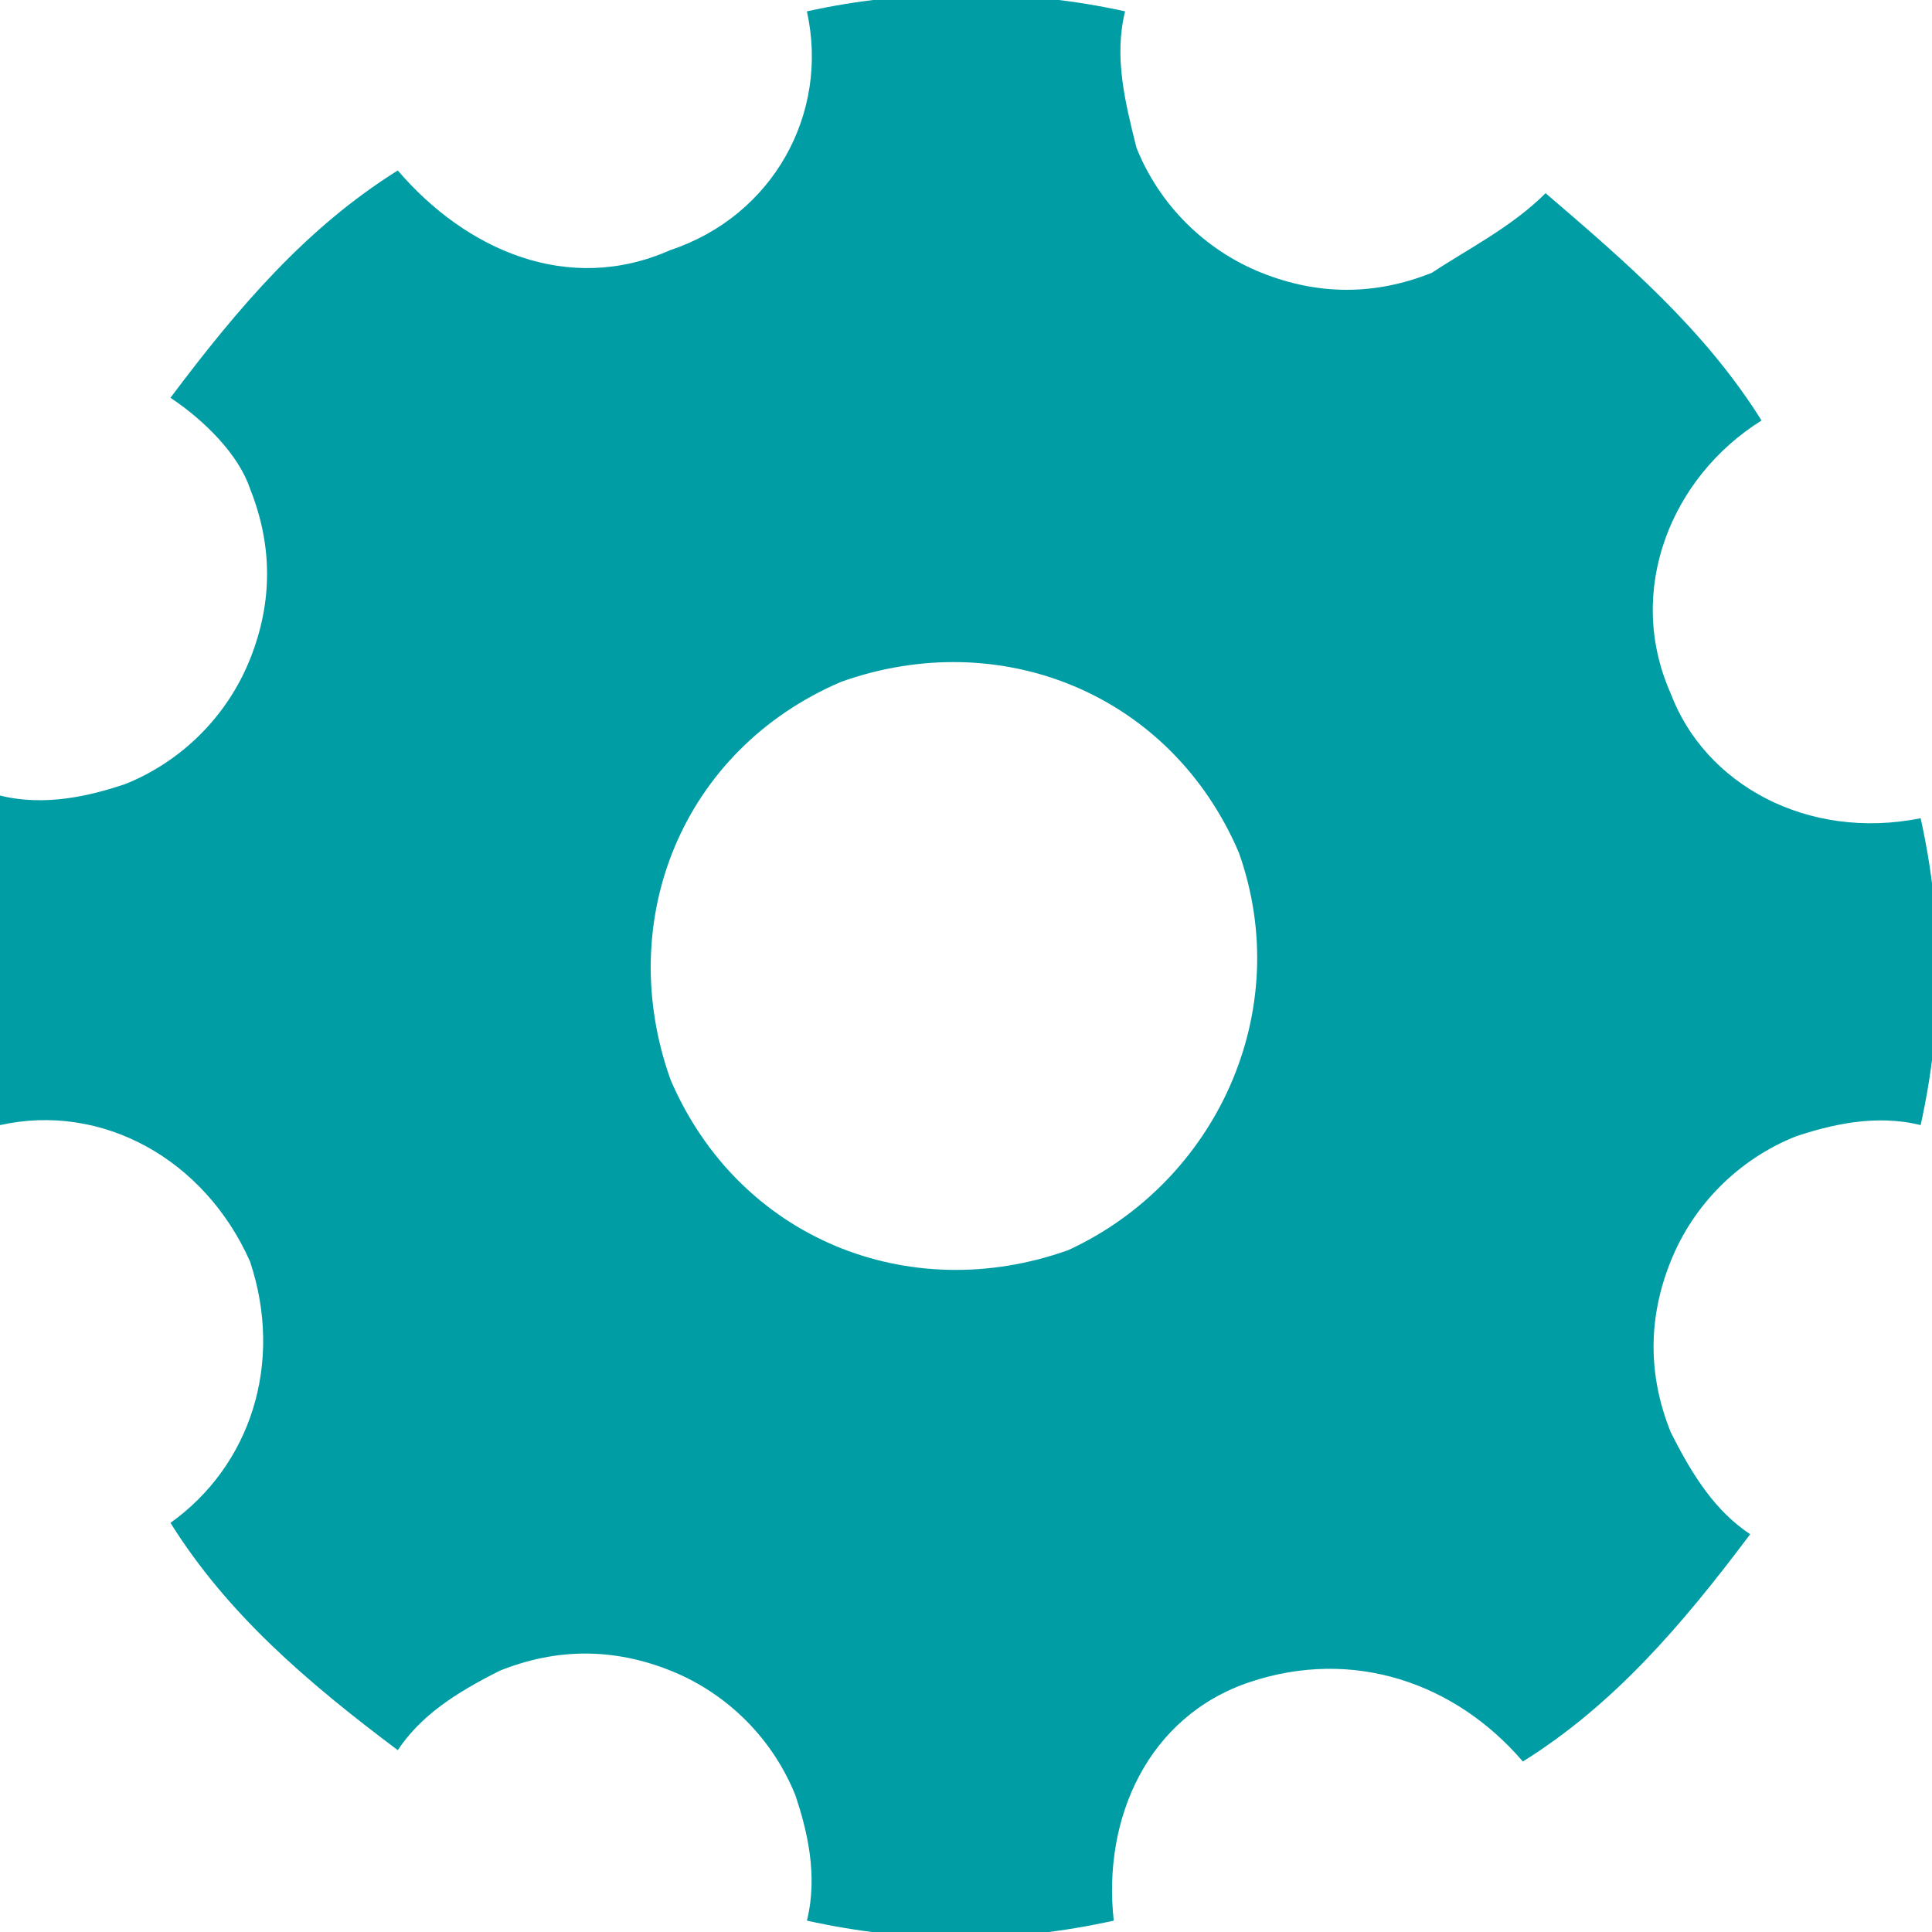 <?xml version="1.0" encoding="utf-8"?>
<!-- Generator: Adobe Illustrator 19.1.0, SVG Export Plug-In . SVG Version: 6.00 Build 0)  -->
<!DOCTYPE svg PUBLIC "-//W3C//DTD SVG 1.1//EN" "http://www.w3.org/Graphics/SVG/1.1/DTD/svg11.dtd">
<svg version="1.1" id="Layer_1" xmlns="http://www.w3.org/2000/svg" xmlns:xlink="http://www.w3.org/1999/xlink" x="0px" y="0px"
	 viewBox="0 -1 17 17" style="enable-background:new 0 -1 17 17;" xml:space="preserve">
<style type="text/css">
	.st0{fill:#009DA5;}
</style>
<path class="st0" d="M14.7,5.1c-0.4-0.9,0-1.9,0.8-2.4c-0.5-0.8-1.2-1.4-1.9-2c-0.3,0.3-0.7,0.5-1,0.7c-0.5,0.2-1,0.2-1.5,0
	S10.2,0.8,10,0.3C9.9-0.1,9.8-0.5,9.9-0.9C9-1.1,8-1.1,7.1-0.9C7.3,0,6.8,0.9,5.9,1.2C5,1.6,4.1,1.2,3.5,0.5c-0.8,0.5-1.4,1.2-2,2
	C1.8,2.7,2.1,3,2.2,3.3c0.2,0.5,0.2,1,0,1.5C2,5.3,1.6,5.7,1.1,5.9C0.8,6,0.4,6.1,0,6c-0.1,1-0.1,1.9,0,2.9c0.9-0.2,1.8,0.3,2.2,1.2
	c0.3,0.9,0,1.8-0.7,2.3c0.5,0.8,1.2,1.4,2,2c0.2-0.3,0.5-0.5,0.9-0.7c0.5-0.2,1-0.2,1.5,0s0.9,0.6,1.1,1.1c0.1,0.3,0.2,0.7,0.1,1.1
	c0.9,0.2,1.8,0.2,2.7,0c-0.1-0.9,0.3-1.8,1.2-2.1s1.8,0,2.4,0.7c0.8-0.5,1.4-1.2,2-2c-0.3-0.2-0.5-0.5-0.7-0.9c-0.2-0.5-0.2-1,0-1.5
	s0.6-0.9,1.1-1.1c0.3-0.1,0.7-0.2,1.1-0.1c0.2-0.9,0.2-1.8,0-2.7C15.9,6.4,15,5.9,14.7,5.1z M9.4,10C8,10.5,6.5,9.9,5.9,8.5
	C5.4,7.1,6,5.6,7.4,5c1.4-0.5,2.9,0.1,3.5,1.5C11.4,7.9,10.7,9.4,9.4,10z"/>
</svg>
